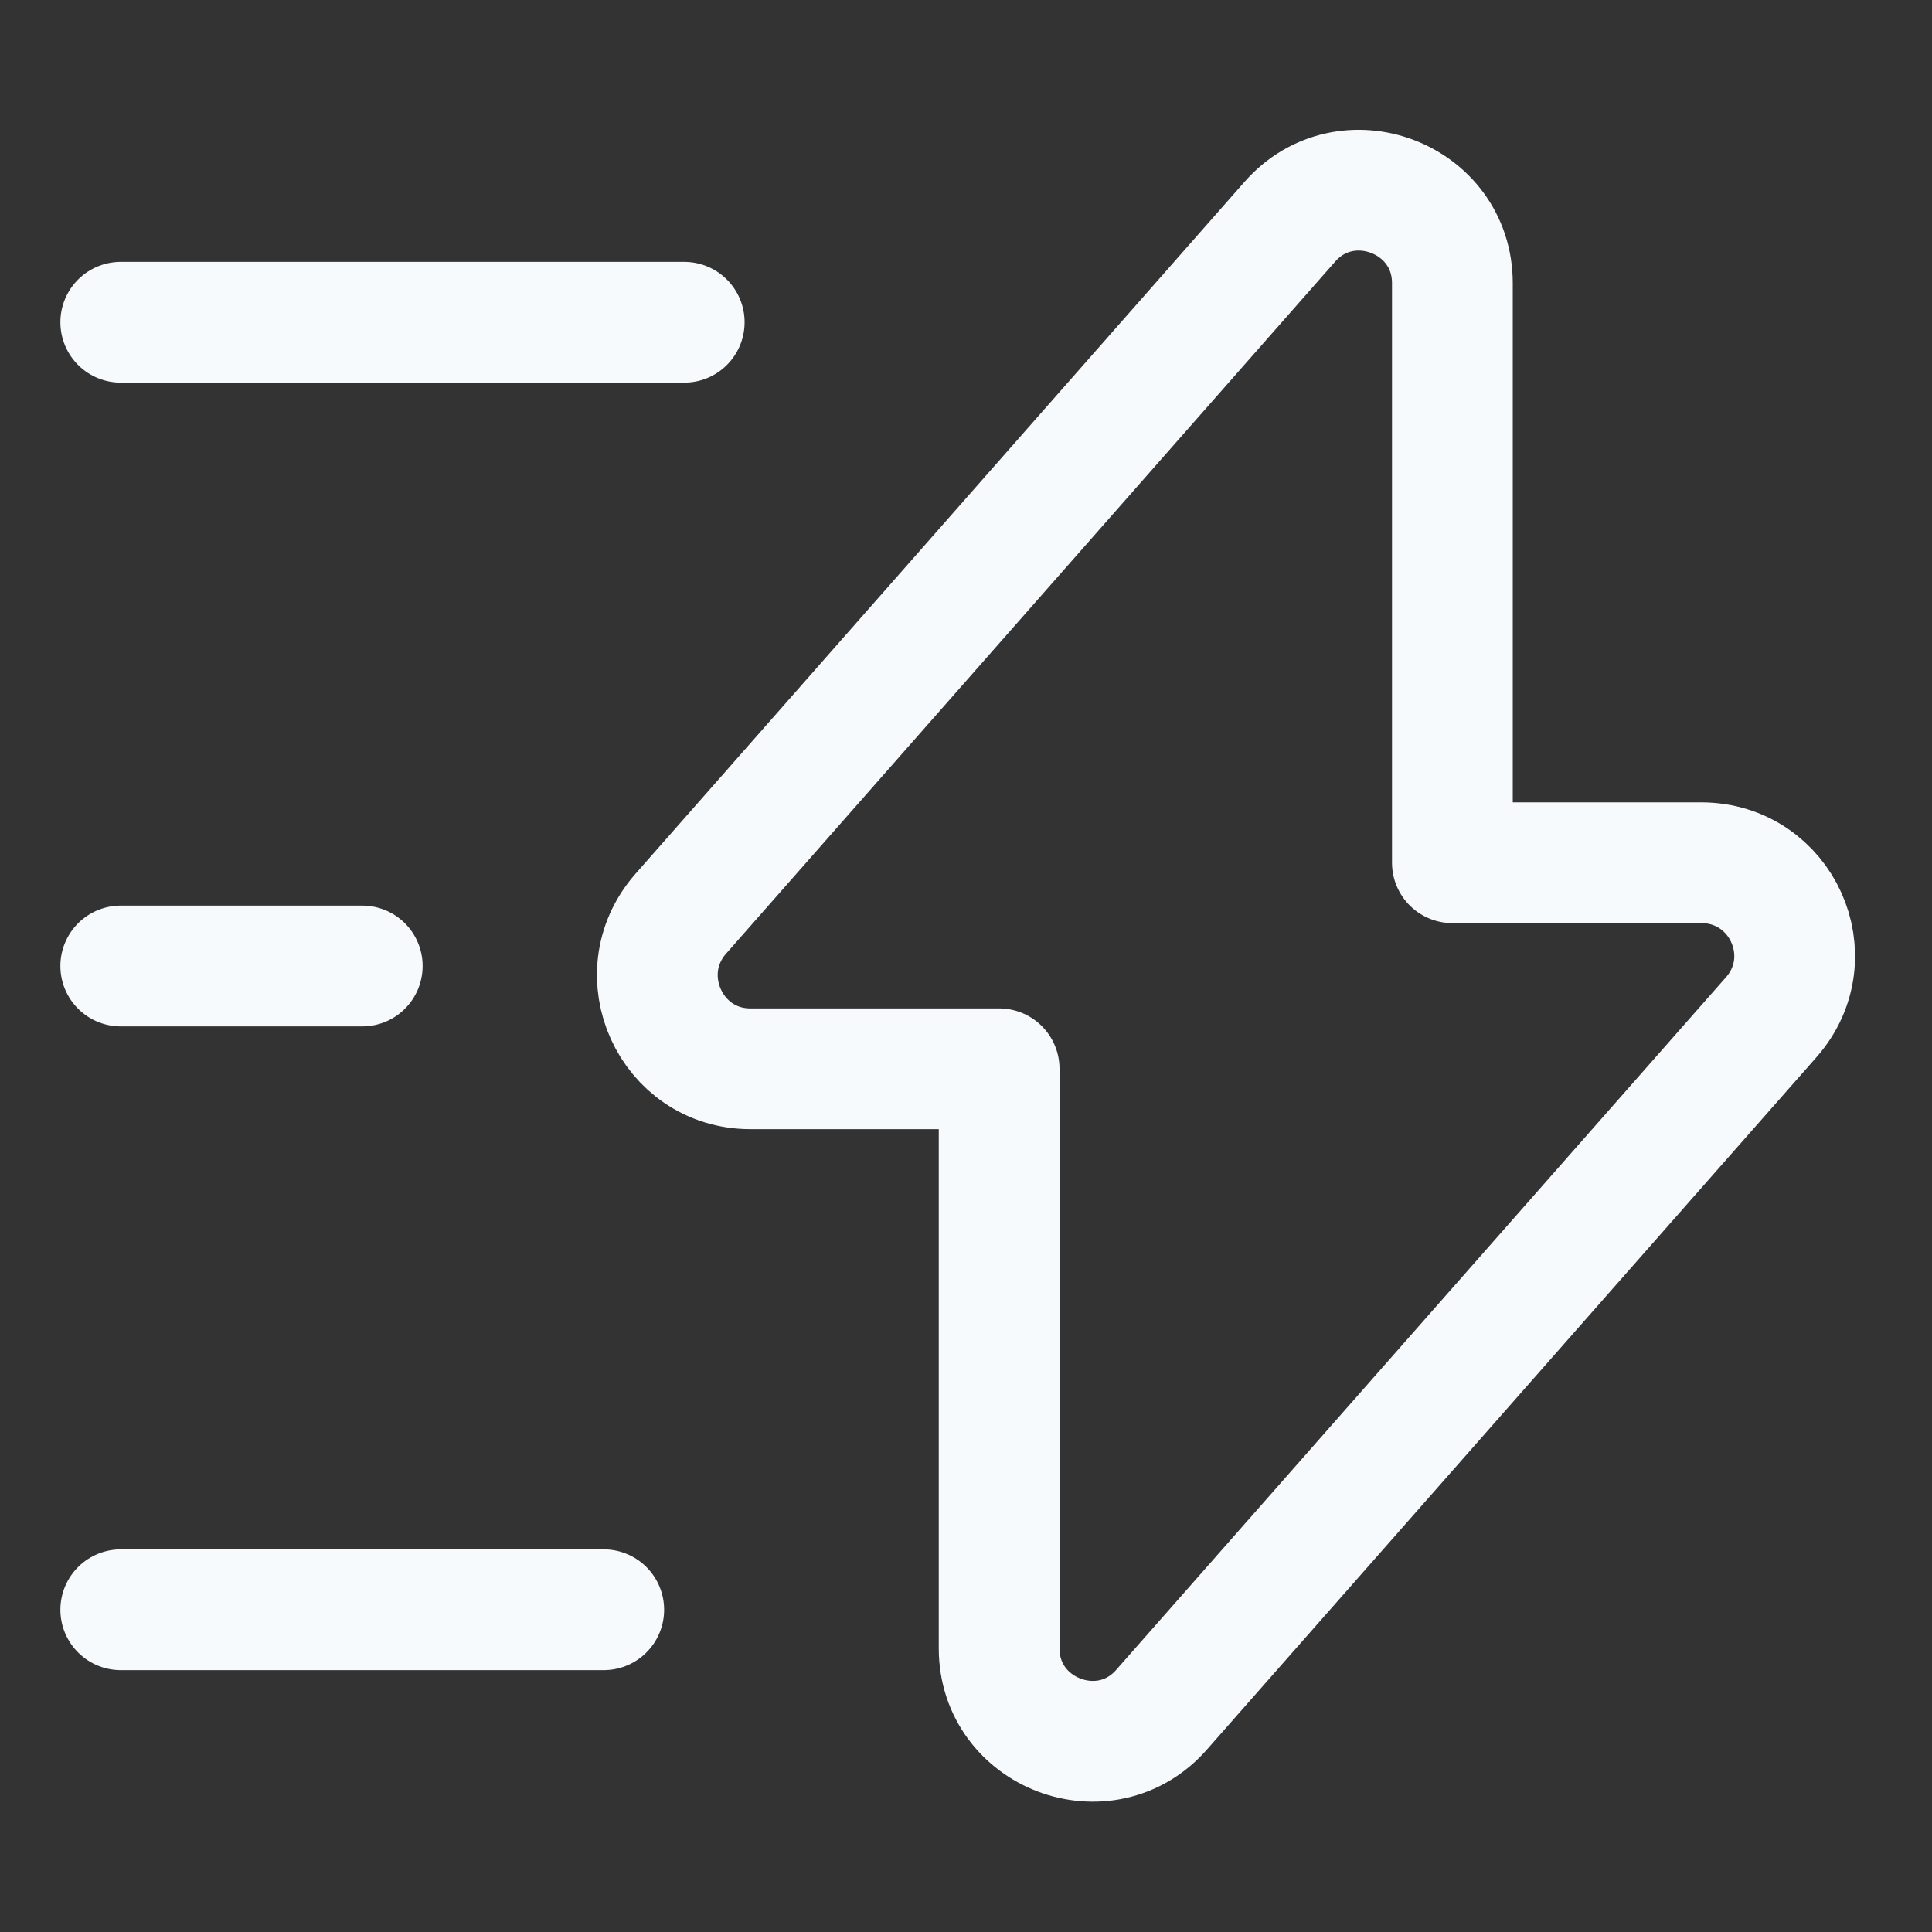 <svg width="20" height="20" viewBox="0 0 20 20" fill="none" xmlns="http://www.w3.org/2000/svg">
  <rect x="0" y="0" width="20" height="20" fill="#333333" stroke="none"/>
  <path
    d="M7.768 11.064H10.343V17.064C10.343 17.947 11.443 18.364 12.026 17.697L18.335 10.531C18.885 9.906 18.443 8.931 17.61 8.931H15.035V2.931C15.035 2.047 13.935 1.631 13.351 2.297L7.043 9.464C6.501 10.089 6.943 11.064 7.768 11.064Z"
    stroke="#F7FAFC" stroke-width="1.25" stroke-miterlimit="10" stroke-linecap="round" stroke-linejoin="round" />
  <path d="M7.083 3.336H1.25" stroke="#F7FAFC" stroke-width="1.25" stroke-miterlimit="10" stroke-linecap="round"
    stroke-linejoin="round" />
  <path d="M6.25 16.664H1.25" stroke="#F7FAFC" stroke-width="1.25" stroke-miterlimit="10" stroke-linecap="round"
    stroke-linejoin="round" />
  <path d="M3.75 10H1.25" stroke="#F7FAFC" stroke-width="1.25" stroke-miterlimit="10" stroke-linecap="round"
    stroke-linejoin="round" />
</svg>